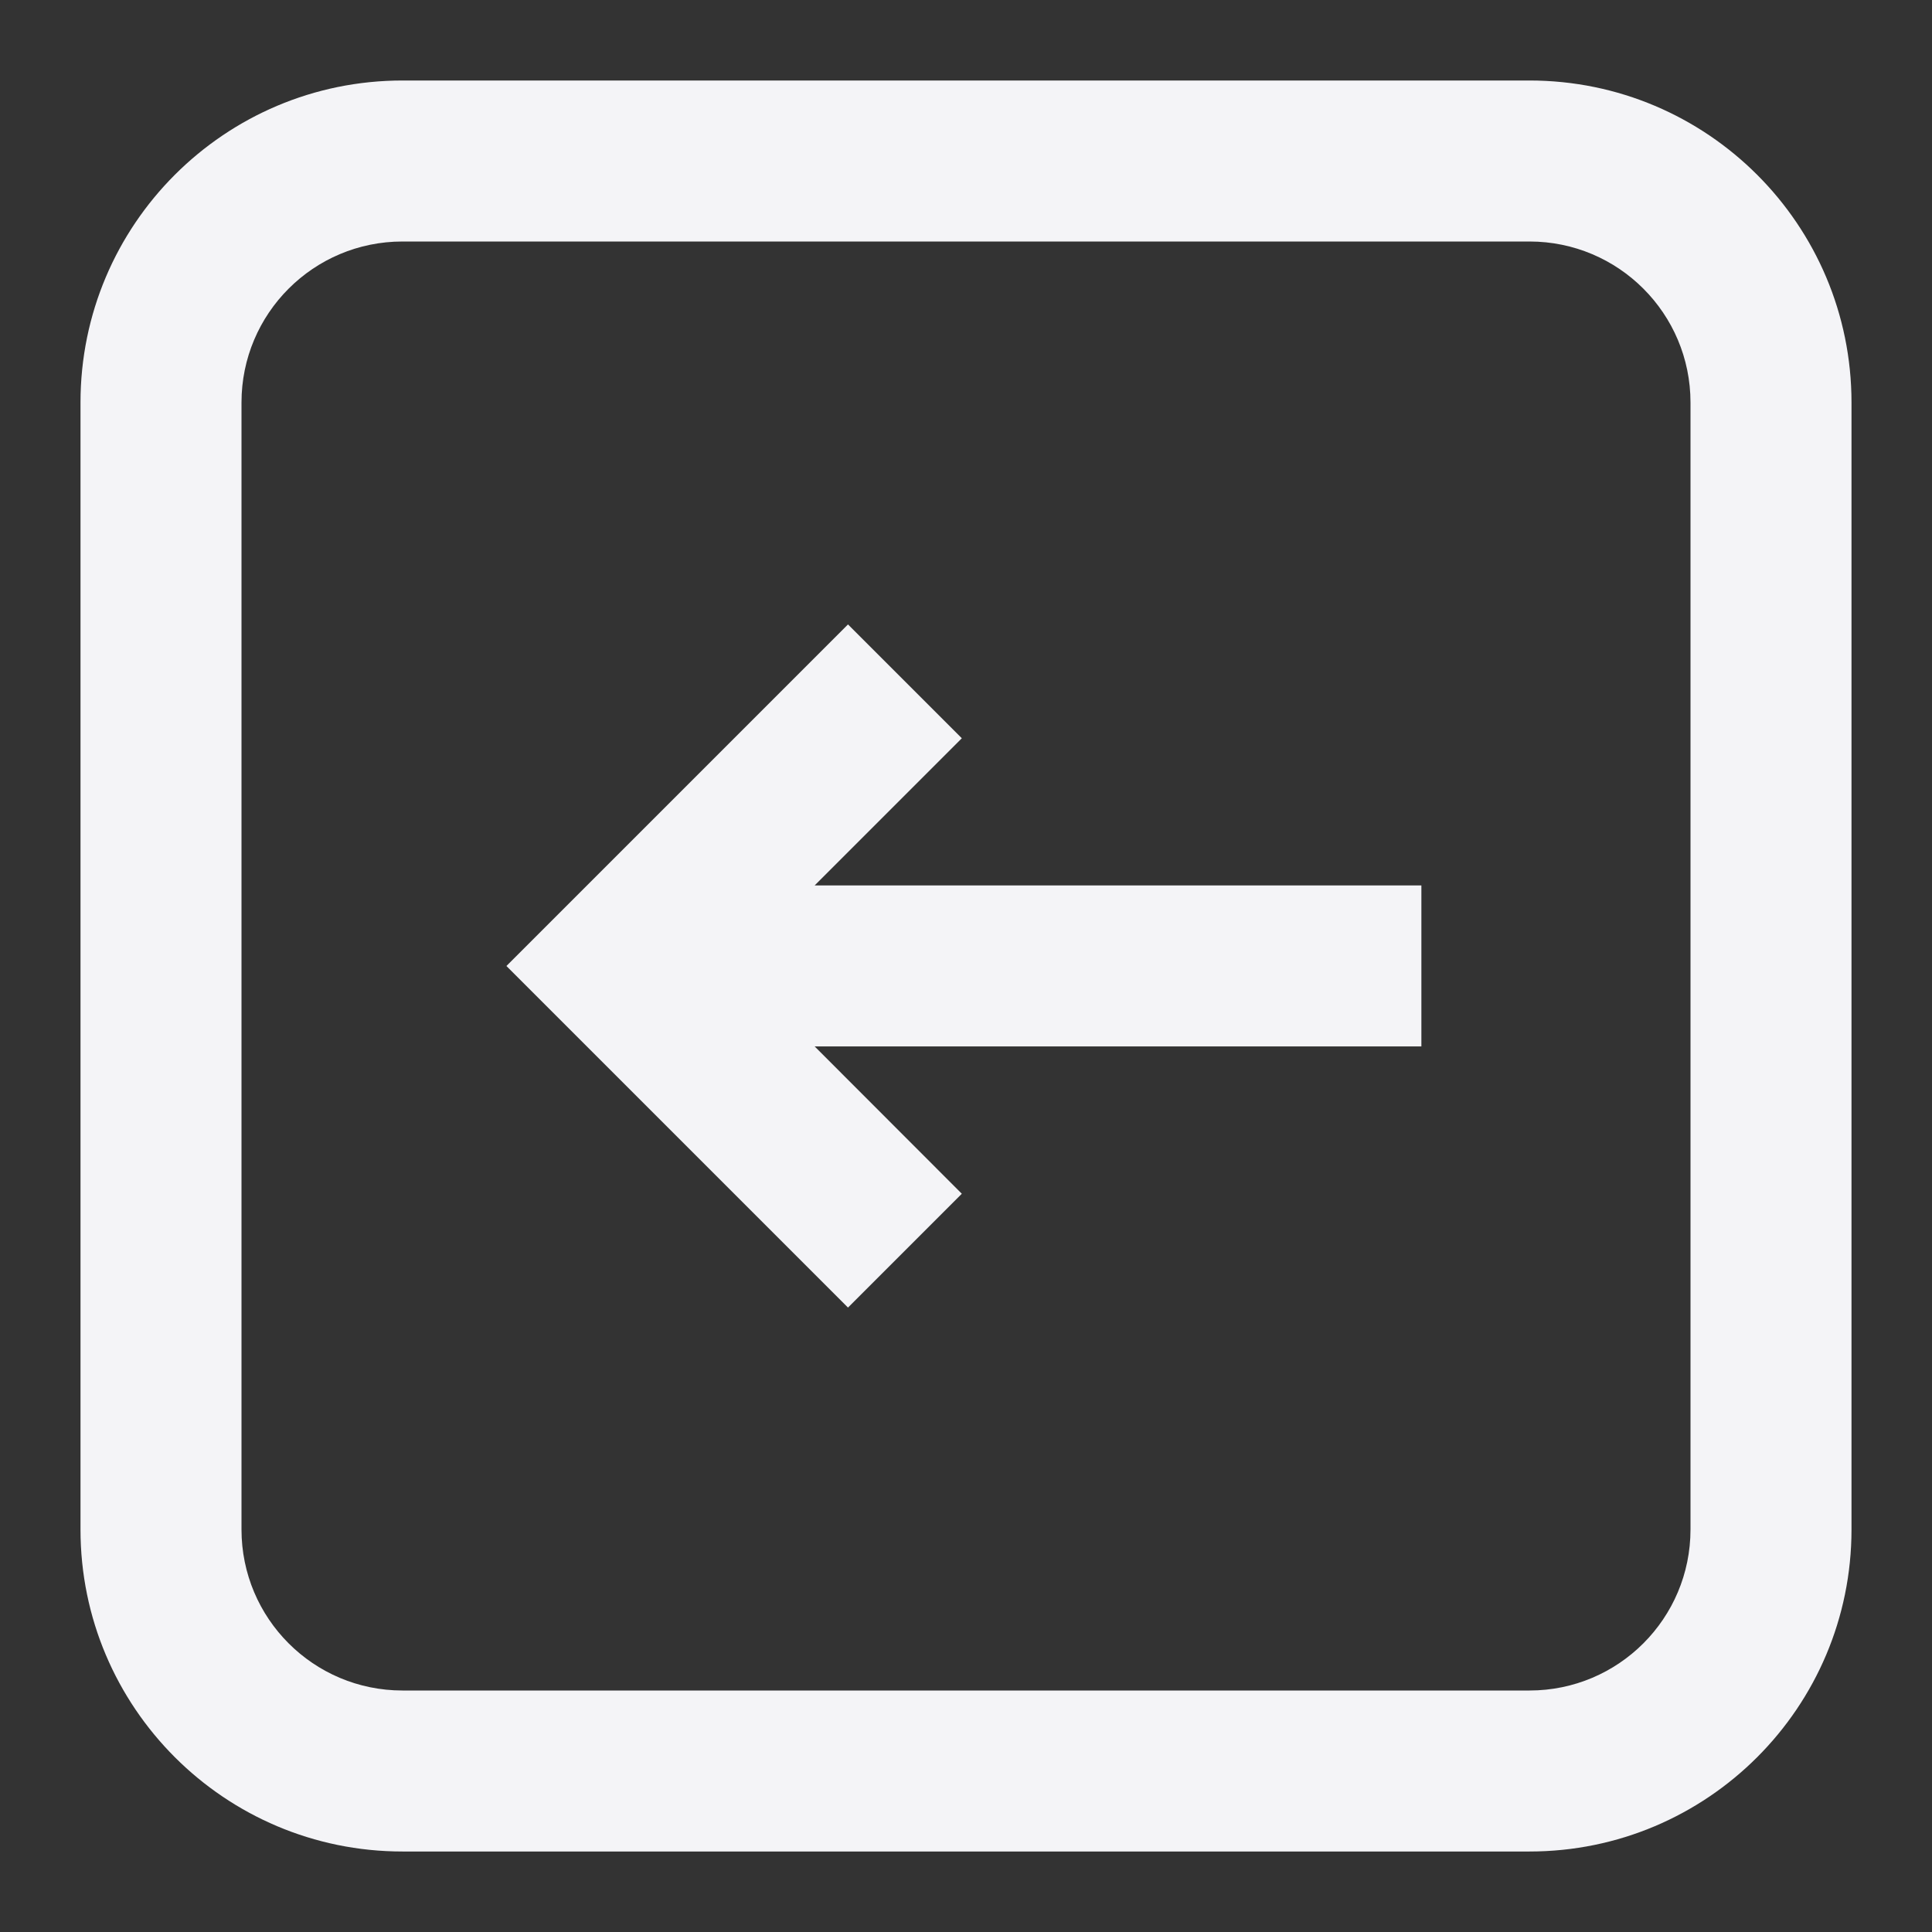<svg fill="none" height="24" viewBox="0 0 24 24" width="24" xmlns="http://www.w3.org/2000/svg"><rect x="0" y="0" width="24" height="24" fill="#333333" stroke="none"/><g fill="#f4f4f7"><path d="m11.948 14.829-1.414 1.414-4.243-4.243 4.243-4.243 1.414 1.414-1.828 1.828h7.537v2h-7.537z"/><path clip-rule="evenodd" d="m23 19c0 2.209-1.791 4-4 4h-14c-2.209 0-4-1.791-4-4v-14c0-2.209 1.791-4 4-4h14c2.209 0 4 1.791 4 4zm-4 2h-14c-1.105 0-2-.895-2-2v-14c0-1.105.895-2 2-2h14c1.105 0 2 .895 2 2v14c0 1.105-.895 2-2 2z" fill-rule="evenodd"/></g></svg>